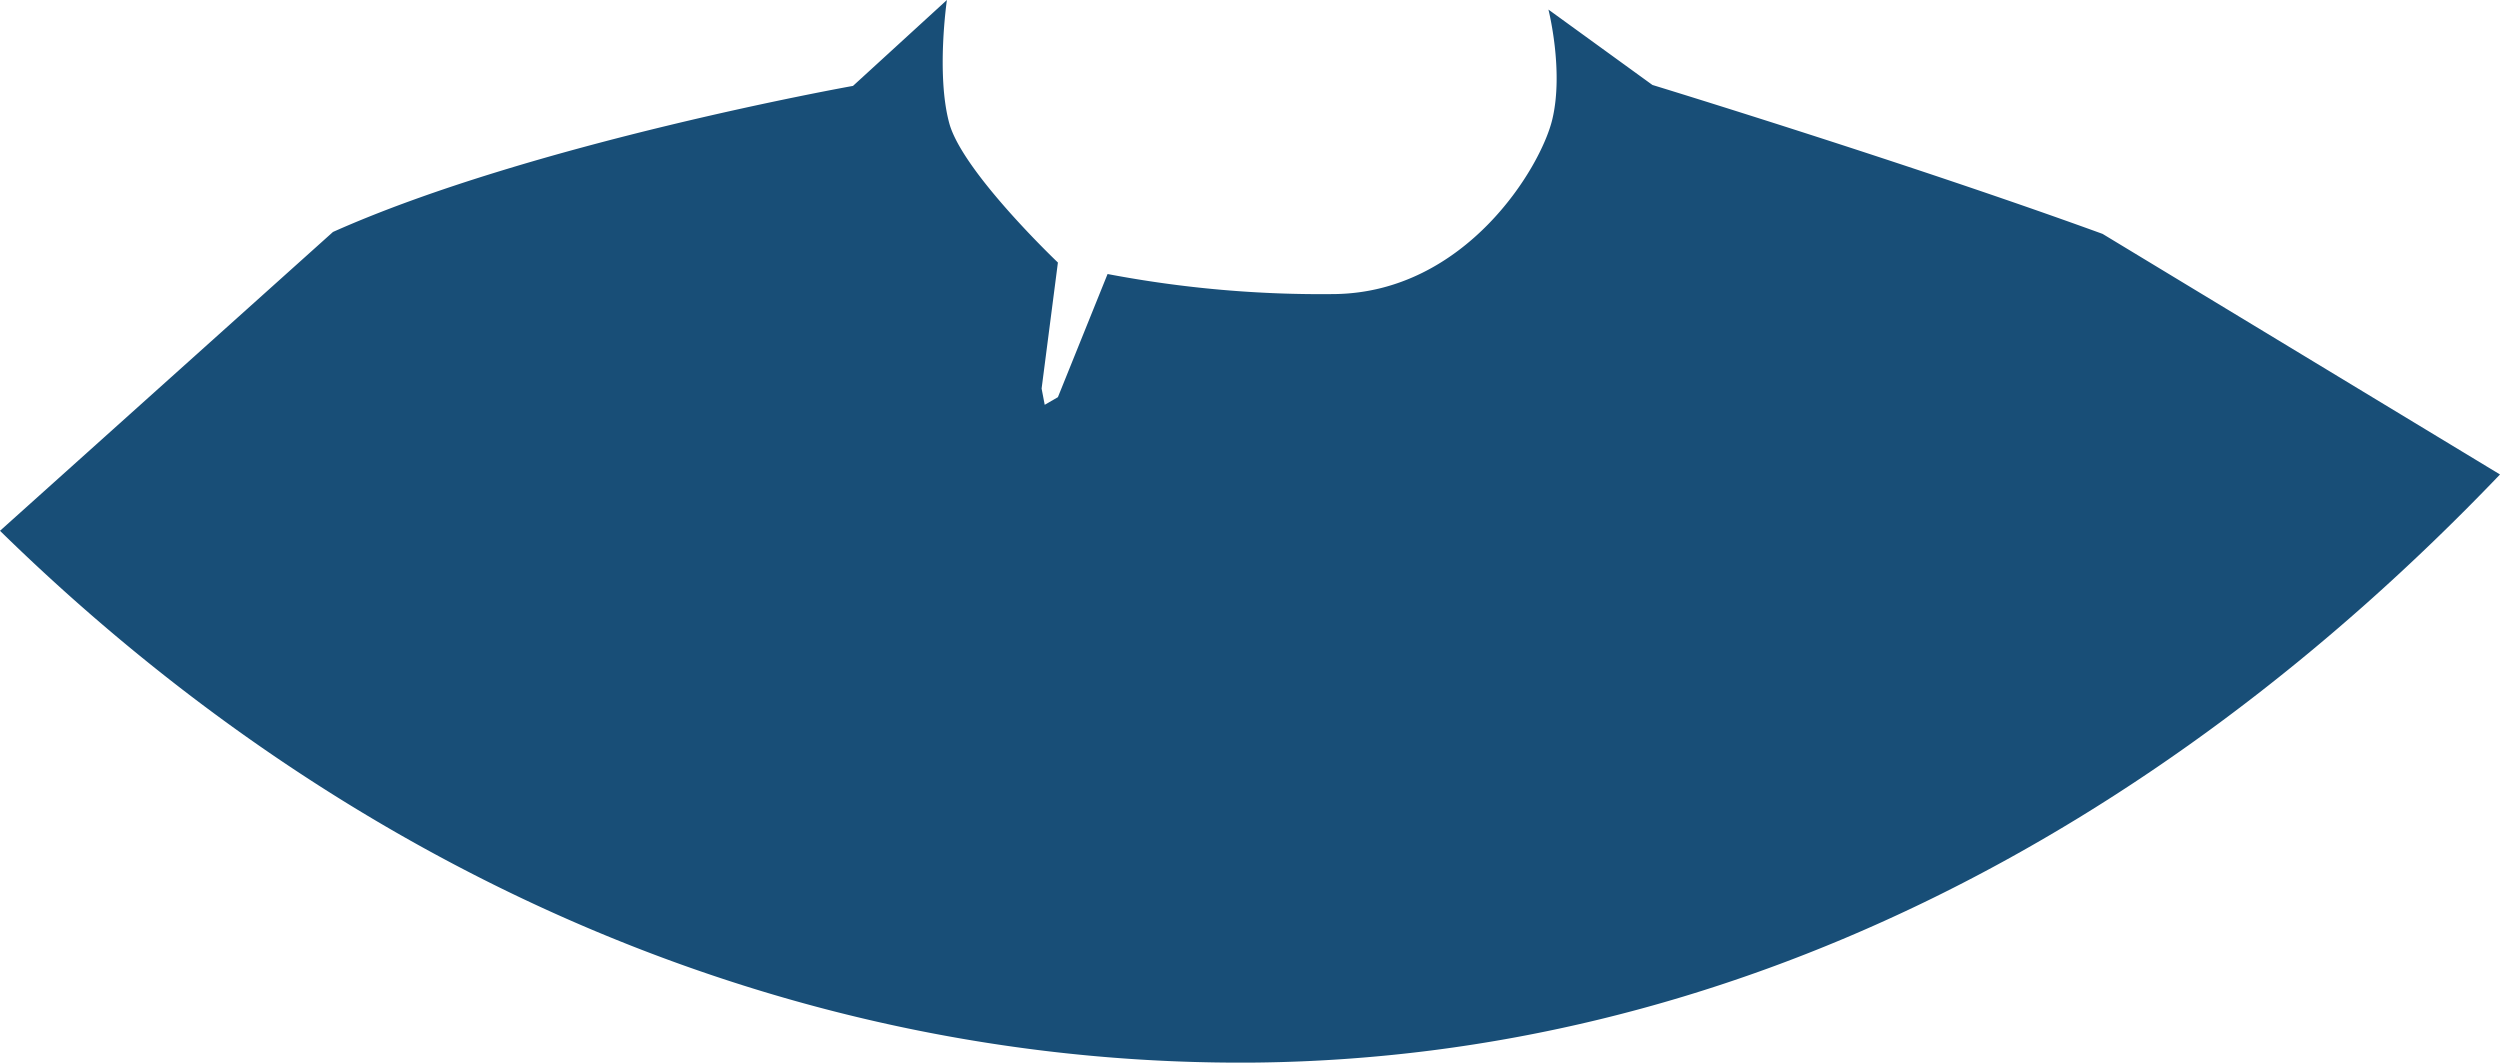 <svg xmlns="http://www.w3.org/2000/svg" viewBox="0 0 353.872 150.415"><defs><style>.cls-1{fill:#184e77;}</style></defs><g id="Layer_2" data-name="Layer 2"><g id="icon"><g id="Me"><path id="Shirt" class="cls-1" d="M353.872,67.161c-49,51.215-109.534,82.431-175.892,83.242C113.38,151.078,50.537,124.592,0,75.134l47.132-42.3c28.125-12.567,73.609-20.675,73.609-20.675L134.034,0s-1.538,10.54.33,17.432,15.381,19.73,15.381,19.73L147.438,55l.439,2.3,1.868-1.081,7.031-17.432a161.315,161.315,0,0,0,32.19,2.838c18.457-.27,29.114-17.838,30.762-24.729s-.549-15.541-.549-15.541L233.9,12.027s36.255,11.081,63.721,21.081Z"/></g></g></g></svg>